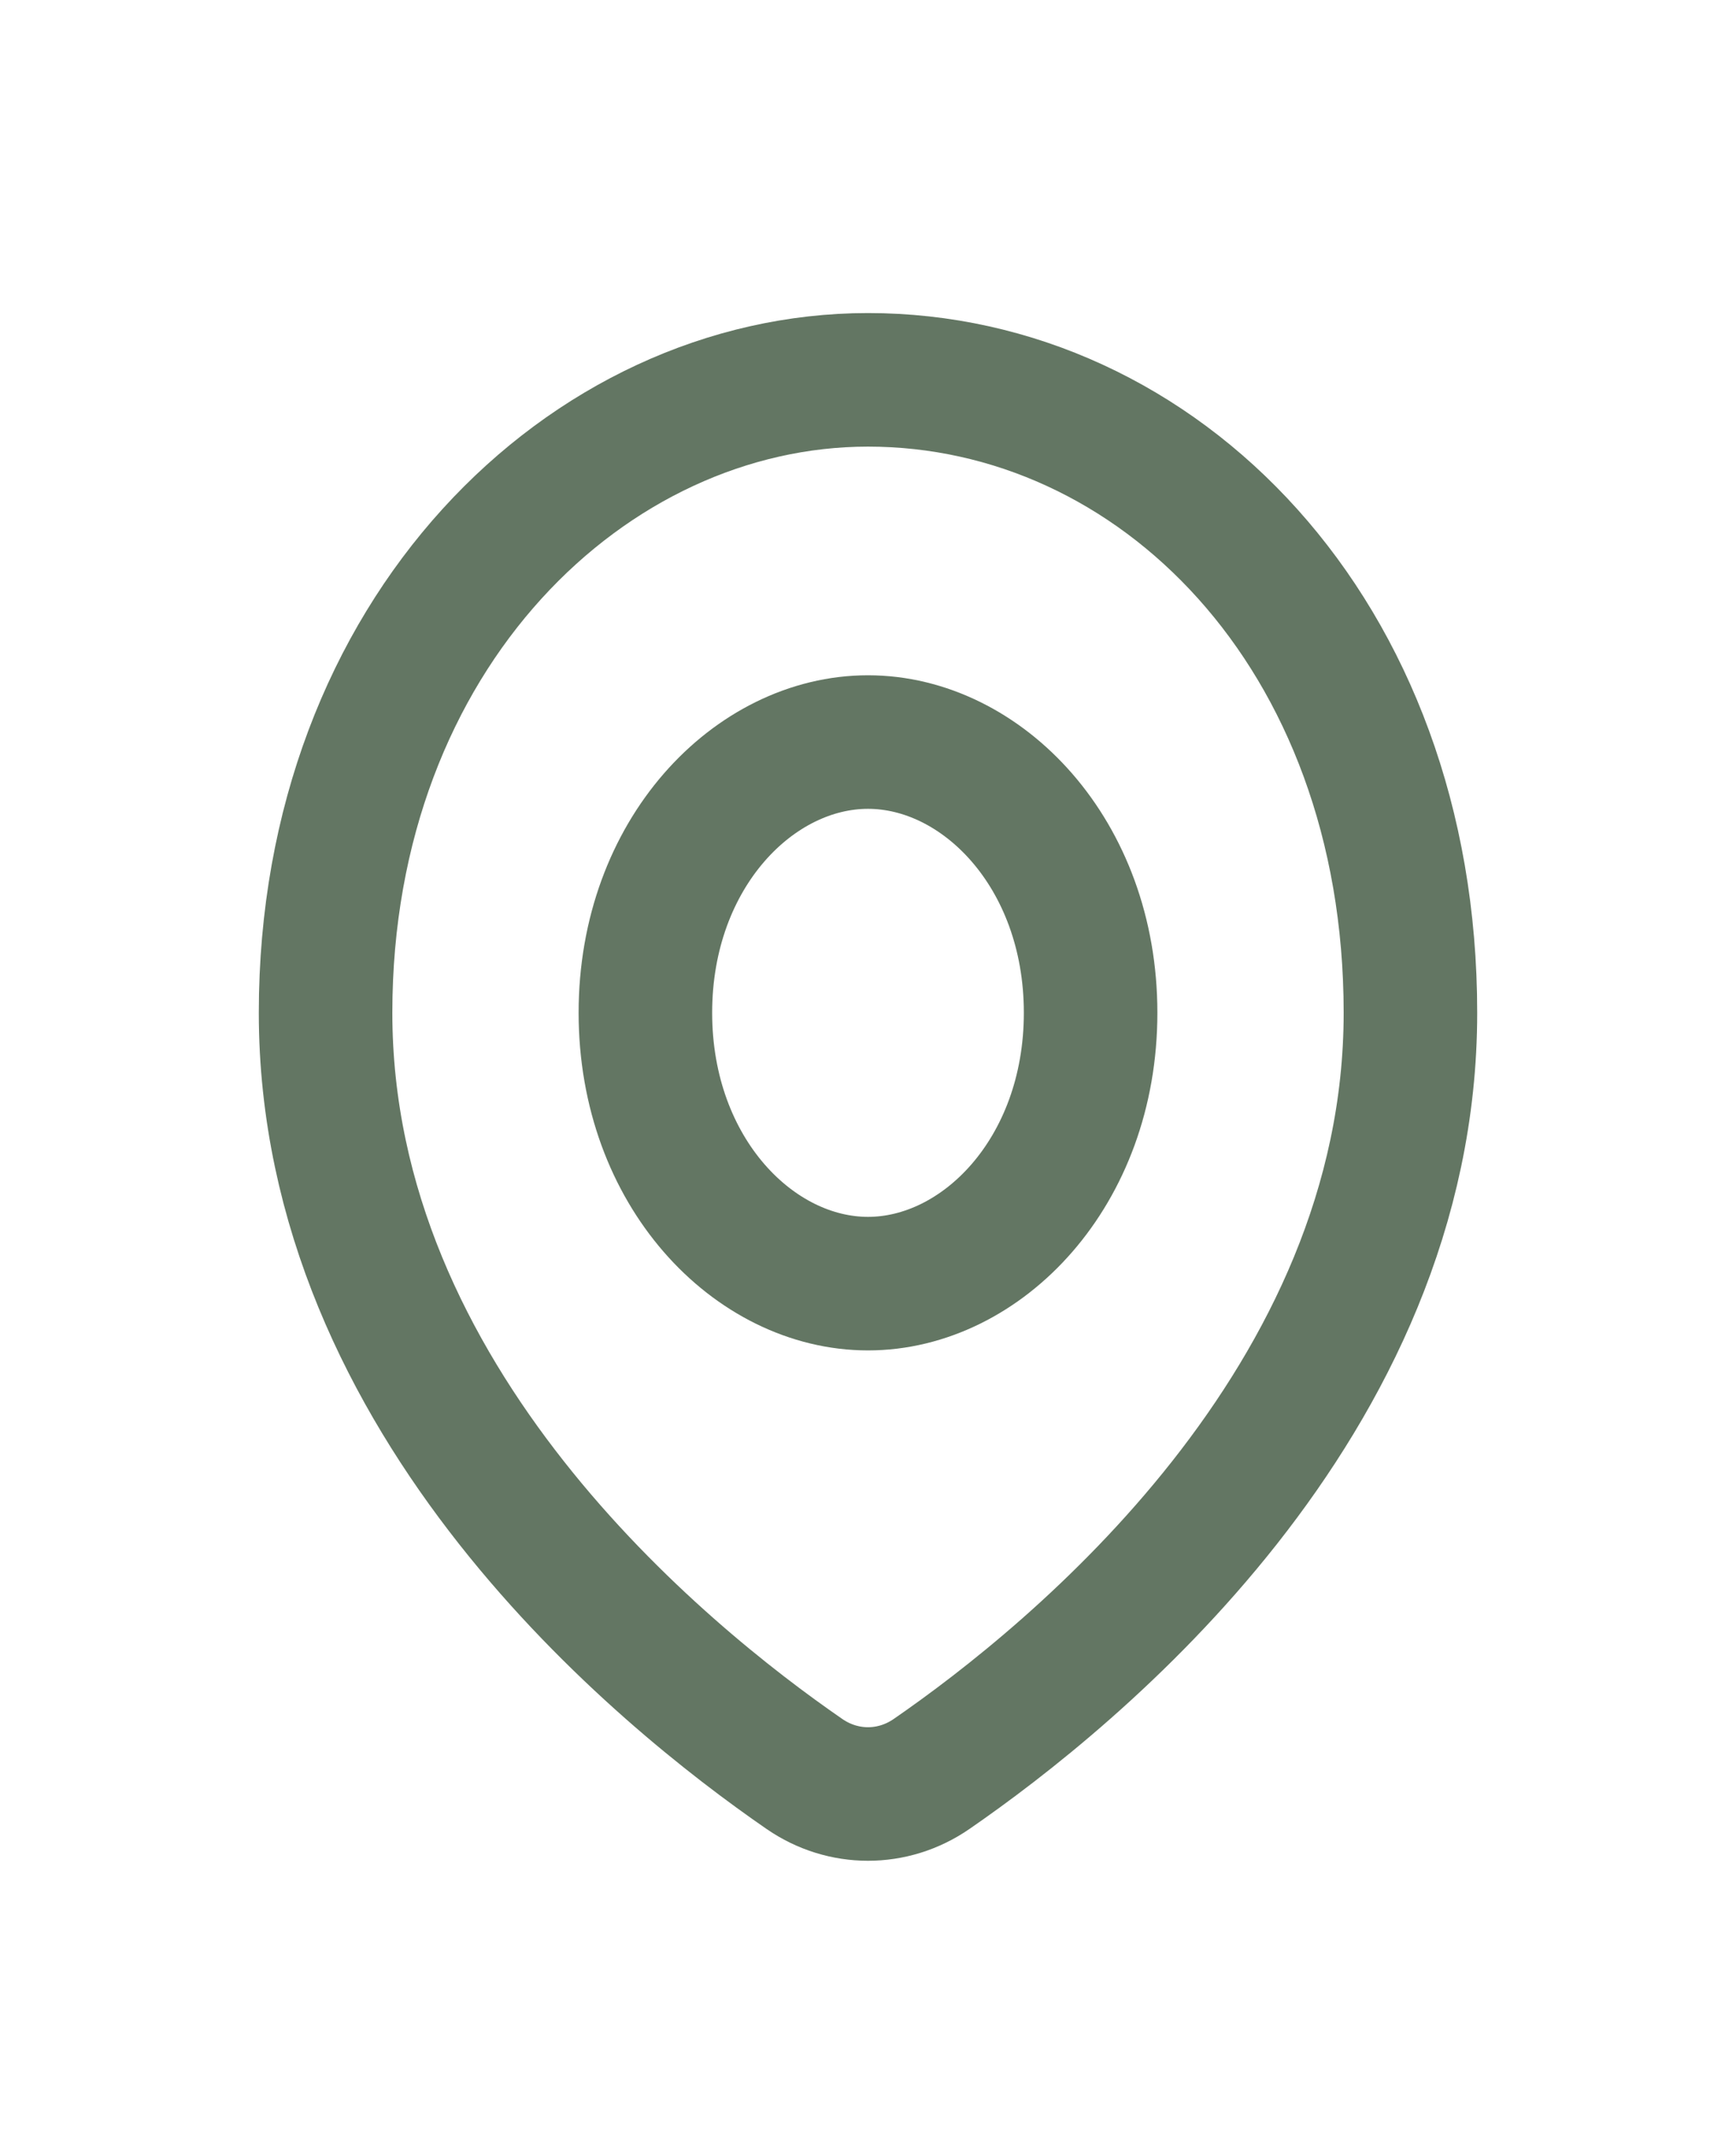 <svg width="13" height="16" viewBox="0 0 13 16" fill="none" xmlns="http://www.w3.org/2000/svg">
<path d="M10.562 7.583C10.562 10.501 8.047 12.544 6.975 13.283C6.686 13.482 6.314 13.482 6.025 13.283C4.953 12.544 2.438 10.501 2.438 7.583C2.438 4.74 4.406 2.844 6.5 2.844C8.667 2.844 10.562 4.74 10.562 7.583Z" stroke="#637663"/>
<path d="M8.167 7.583C8.167 8.778 7.351 9.611 6.5 9.611C5.649 9.611 4.833 8.778 4.833 7.583C4.833 6.388 5.649 5.556 6.5 5.556C7.351 5.556 8.167 6.388 8.167 7.583Z" stroke="#637663"/>
</svg>
